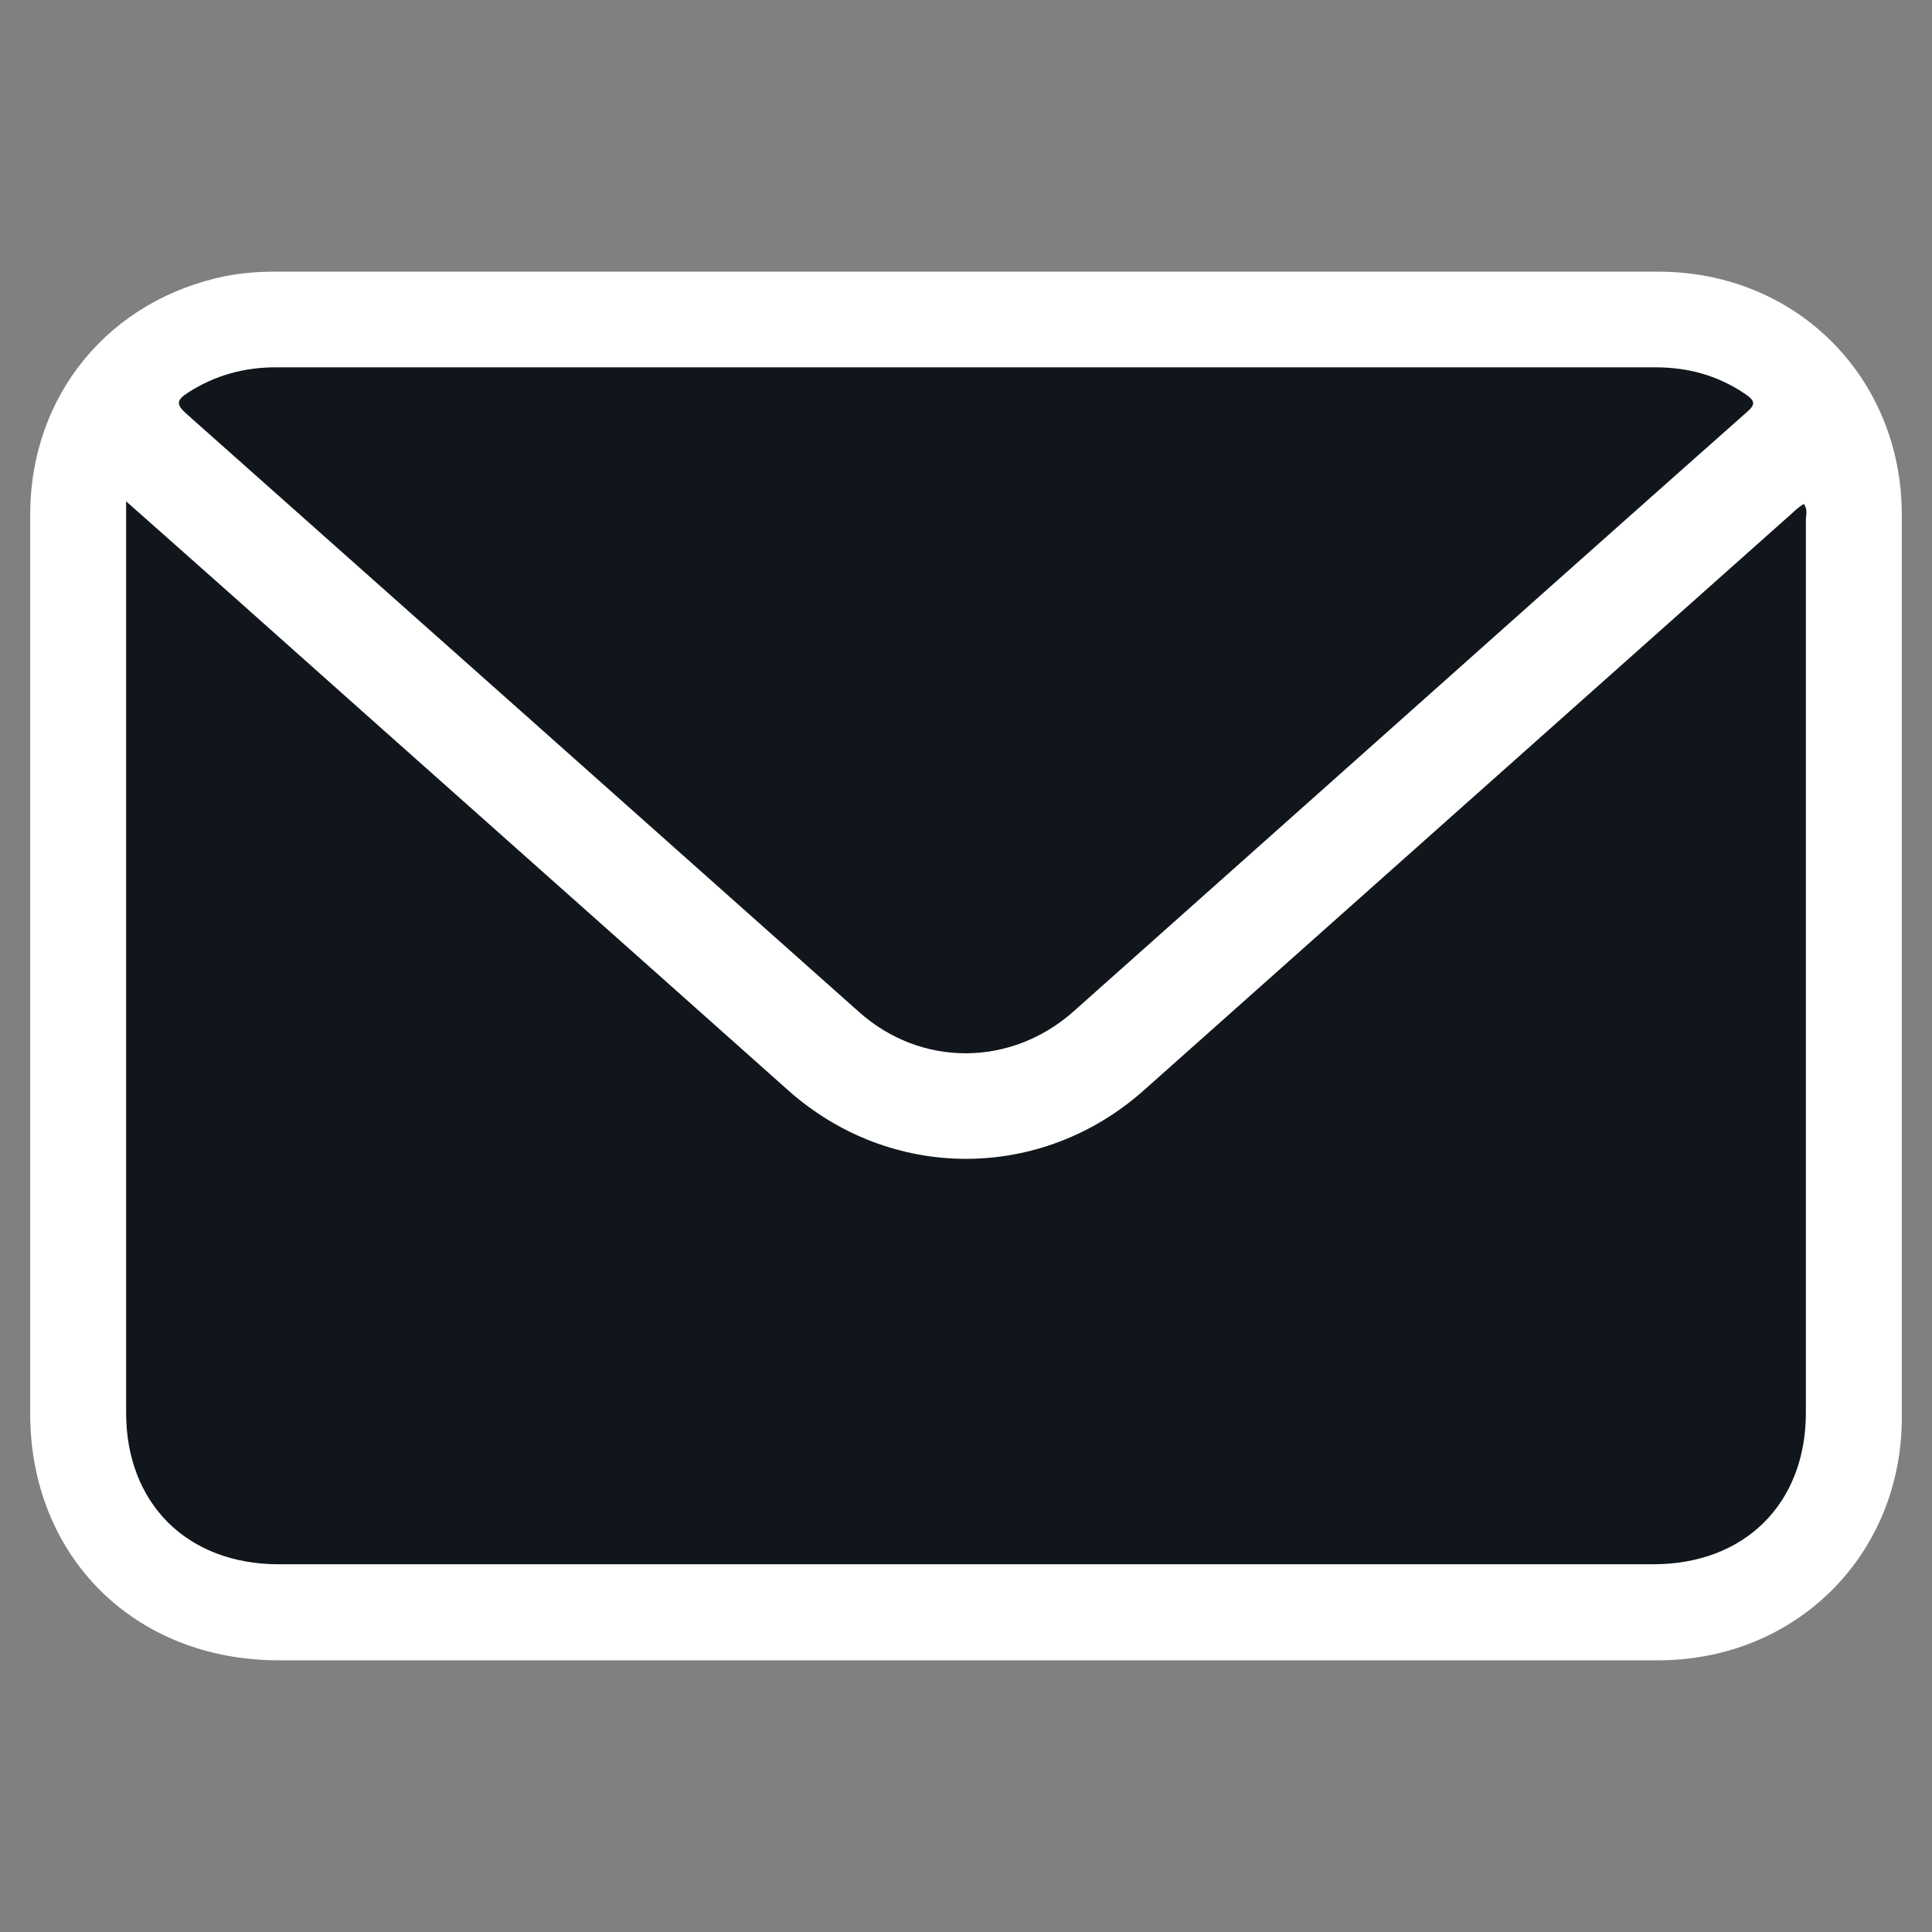 <svg width="64" height="64" viewBox="0 0 64 64" fill="none" xmlns="http://www.w3.org/2000/svg">
<rect x="0" y="0" width="64" height="64" fill="#808080" stroke="none"/>
<path d="M63 46.954C63 51.507 59.496 55 54.927 55C47.28 55 39.633 55 32 55C24.41 55 16.819 55 9.229 55C4.462 55 1 51.564 1 46.827C1 36.9 1 26.973 1 17.046C1 13.101 3.611 9.919 7.498 9.141C8.023 9.042 8.548 9 9.073 9C24.367 9 39.647 9 54.941 9C59.51 9 63 12.507 63 17.06" fill="white"/>
<path d="M4.178 16.607C5.356 17.654 6.448 18.615 7.527 19.577C13.712 25.092 19.912 30.593 26.098 36.108C29.503 39.148 34.497 39.148 37.902 36.108C45.067 29.73 52.246 23.338 59.411 16.961C59.51 16.862 59.623 16.777 59.751 16.692C59.893 16.876 59.822 17.06 59.822 17.23C59.822 27.086 59.822 36.942 59.822 46.798C59.822 49.81 57.793 51.818 54.771 51.818C39.591 51.818 24.41 51.818 9.229 51.818C6.207 51.818 4.178 49.81 4.178 46.798C4.178 36.928 4.178 27.043 4.178 17.173C4.178 17.046 4.178 16.904 4.178 16.607Z" fill="#11161C"/>
<path d="M32 12.168C39.605 12.168 47.209 12.168 54.828 12.168C55.92 12.168 56.913 12.436 57.822 13.058C58.148 13.285 58.162 13.398 57.85 13.666C53.395 17.612 48.94 21.585 44.499 25.545C41.52 28.203 38.541 30.848 35.561 33.506C33.49 35.344 30.51 35.358 28.453 33.52C21.033 26.916 13.613 20.313 6.193 13.723C5.824 13.398 5.838 13.256 6.235 13.002C7.115 12.436 8.08 12.168 9.13 12.168C16.748 12.168 24.381 12.168 32 12.168Z" fill="#11161C"/>
</svg>

